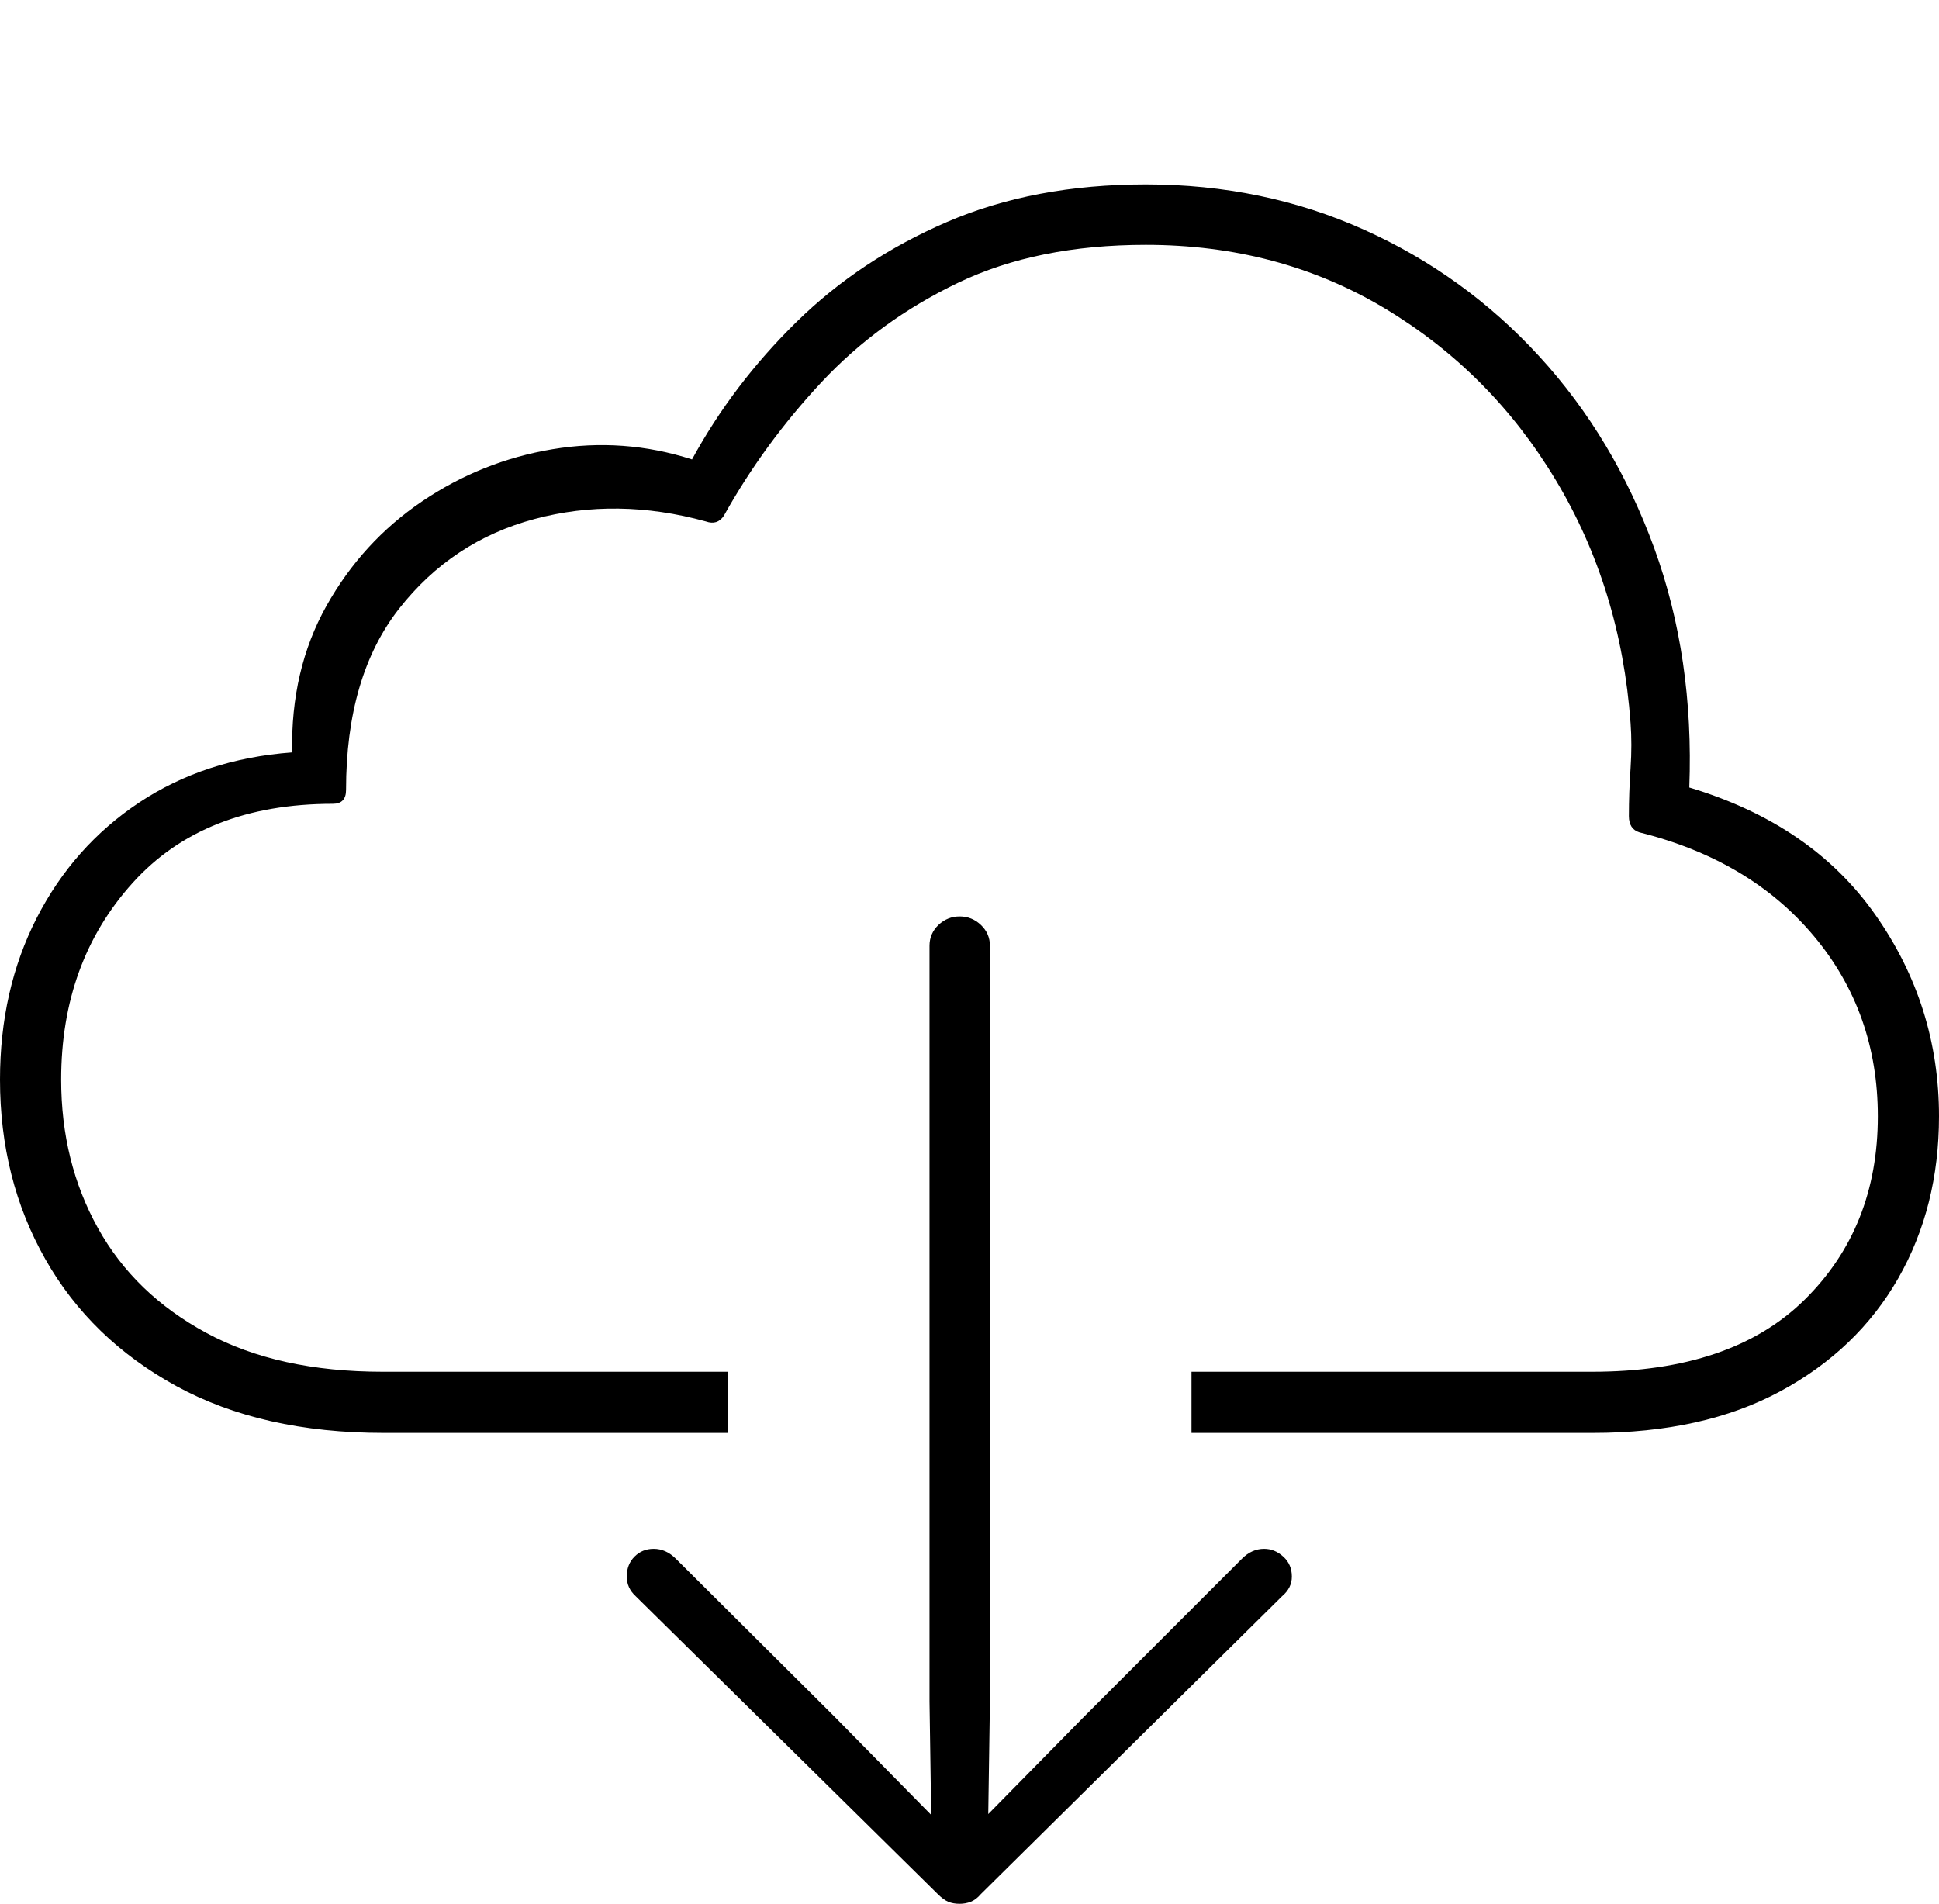 <?xml version="1.0" encoding="UTF-8"?>
<!--Generator: Apple Native CoreSVG 175-->
<!DOCTYPE svg
PUBLIC "-//W3C//DTD SVG 1.1//EN"
       "http://www.w3.org/Graphics/SVG/1.1/DTD/svg11.dtd">
<svg version="1.1" xmlns="http://www.w3.org/2000/svg" xmlns:xlink="http://www.w3.org/1999/xlink" width="23.203" height="22.783">
 <g>
  <rect height="22.783" opacity="0" width="23.203" x="0" y="0"/>
  <path d="M14.258 16.416L14.258 17.148L19.062 17.148Q20.381 17.148 21.304 16.65Q22.227 16.152 22.715 15.298Q23.203 14.443 23.203 13.359Q23.203 12.031 22.441 10.947Q21.68 9.863 20.215 9.424Q20.273 7.871 19.795 6.558Q19.316 5.244 18.423 4.268Q17.529 3.291 16.323 2.749Q15.117 2.207 13.711 2.207Q12.373 2.207 11.333 2.656Q10.293 3.105 9.531 3.853Q8.77 4.6 8.281 5.498Q7.461 5.234 6.611 5.376Q5.762 5.518 5.049 6.001Q4.336 6.484 3.906 7.251Q3.477 8.018 3.496 9.004Q2.451 9.082 1.665 9.604Q0.879 10.127 0.439 10.986Q0 11.846 0 12.92Q0 14.111 0.542 15.068Q1.084 16.025 2.109 16.587Q3.135 17.148 4.59 17.148L8.711 17.148L8.711 16.416L4.58 16.416Q3.33 16.416 2.471 15.952Q1.611 15.488 1.172 14.697Q0.732 13.906 0.732 12.92Q0.732 11.514 1.587 10.566Q2.441 9.619 3.984 9.619Q4.141 9.619 4.141 9.453Q4.141 8.096 4.775 7.285Q5.41 6.475 6.396 6.211Q7.383 5.947 8.447 6.24Q8.584 6.289 8.662 6.172Q9.141 5.312 9.829 4.575Q10.518 3.838 11.465 3.384Q12.412 2.93 13.711 2.93Q15.303 2.93 16.572 3.691Q17.842 4.453 18.618 5.747Q19.395 7.041 19.512 8.652Q19.531 8.906 19.512 9.194Q19.492 9.482 19.492 9.766Q19.492 9.922 19.619 9.961Q20.947 10.293 21.709 11.206Q22.471 12.119 22.471 13.359Q22.471 14.688 21.597 15.552Q20.723 16.416 19.053 16.416ZM11.484 22.783Q11.553 22.783 11.616 22.759Q11.68 22.734 11.738 22.666L15.342 19.102Q15.459 19.004 15.459 18.867Q15.459 18.721 15.356 18.628Q15.254 18.535 15.127 18.535Q14.98 18.535 14.863 18.652L12.969 20.547L11.826 21.709L11.846 20.361L11.846 11.318Q11.846 11.172 11.738 11.069Q11.631 10.967 11.484 10.967Q11.338 10.967 11.23 11.069Q11.123 11.172 11.123 11.318L11.123 20.361L11.143 21.719L9.99 20.547L8.086 18.652Q7.969 18.535 7.822 18.535Q7.686 18.535 7.593 18.628Q7.5 18.721 7.5 18.867Q7.5 19.004 7.607 19.102L11.221 22.666Q11.289 22.734 11.348 22.759Q11.406 22.783 11.484 22.783Z" fill="#000000"/>
 </g>
</svg>
